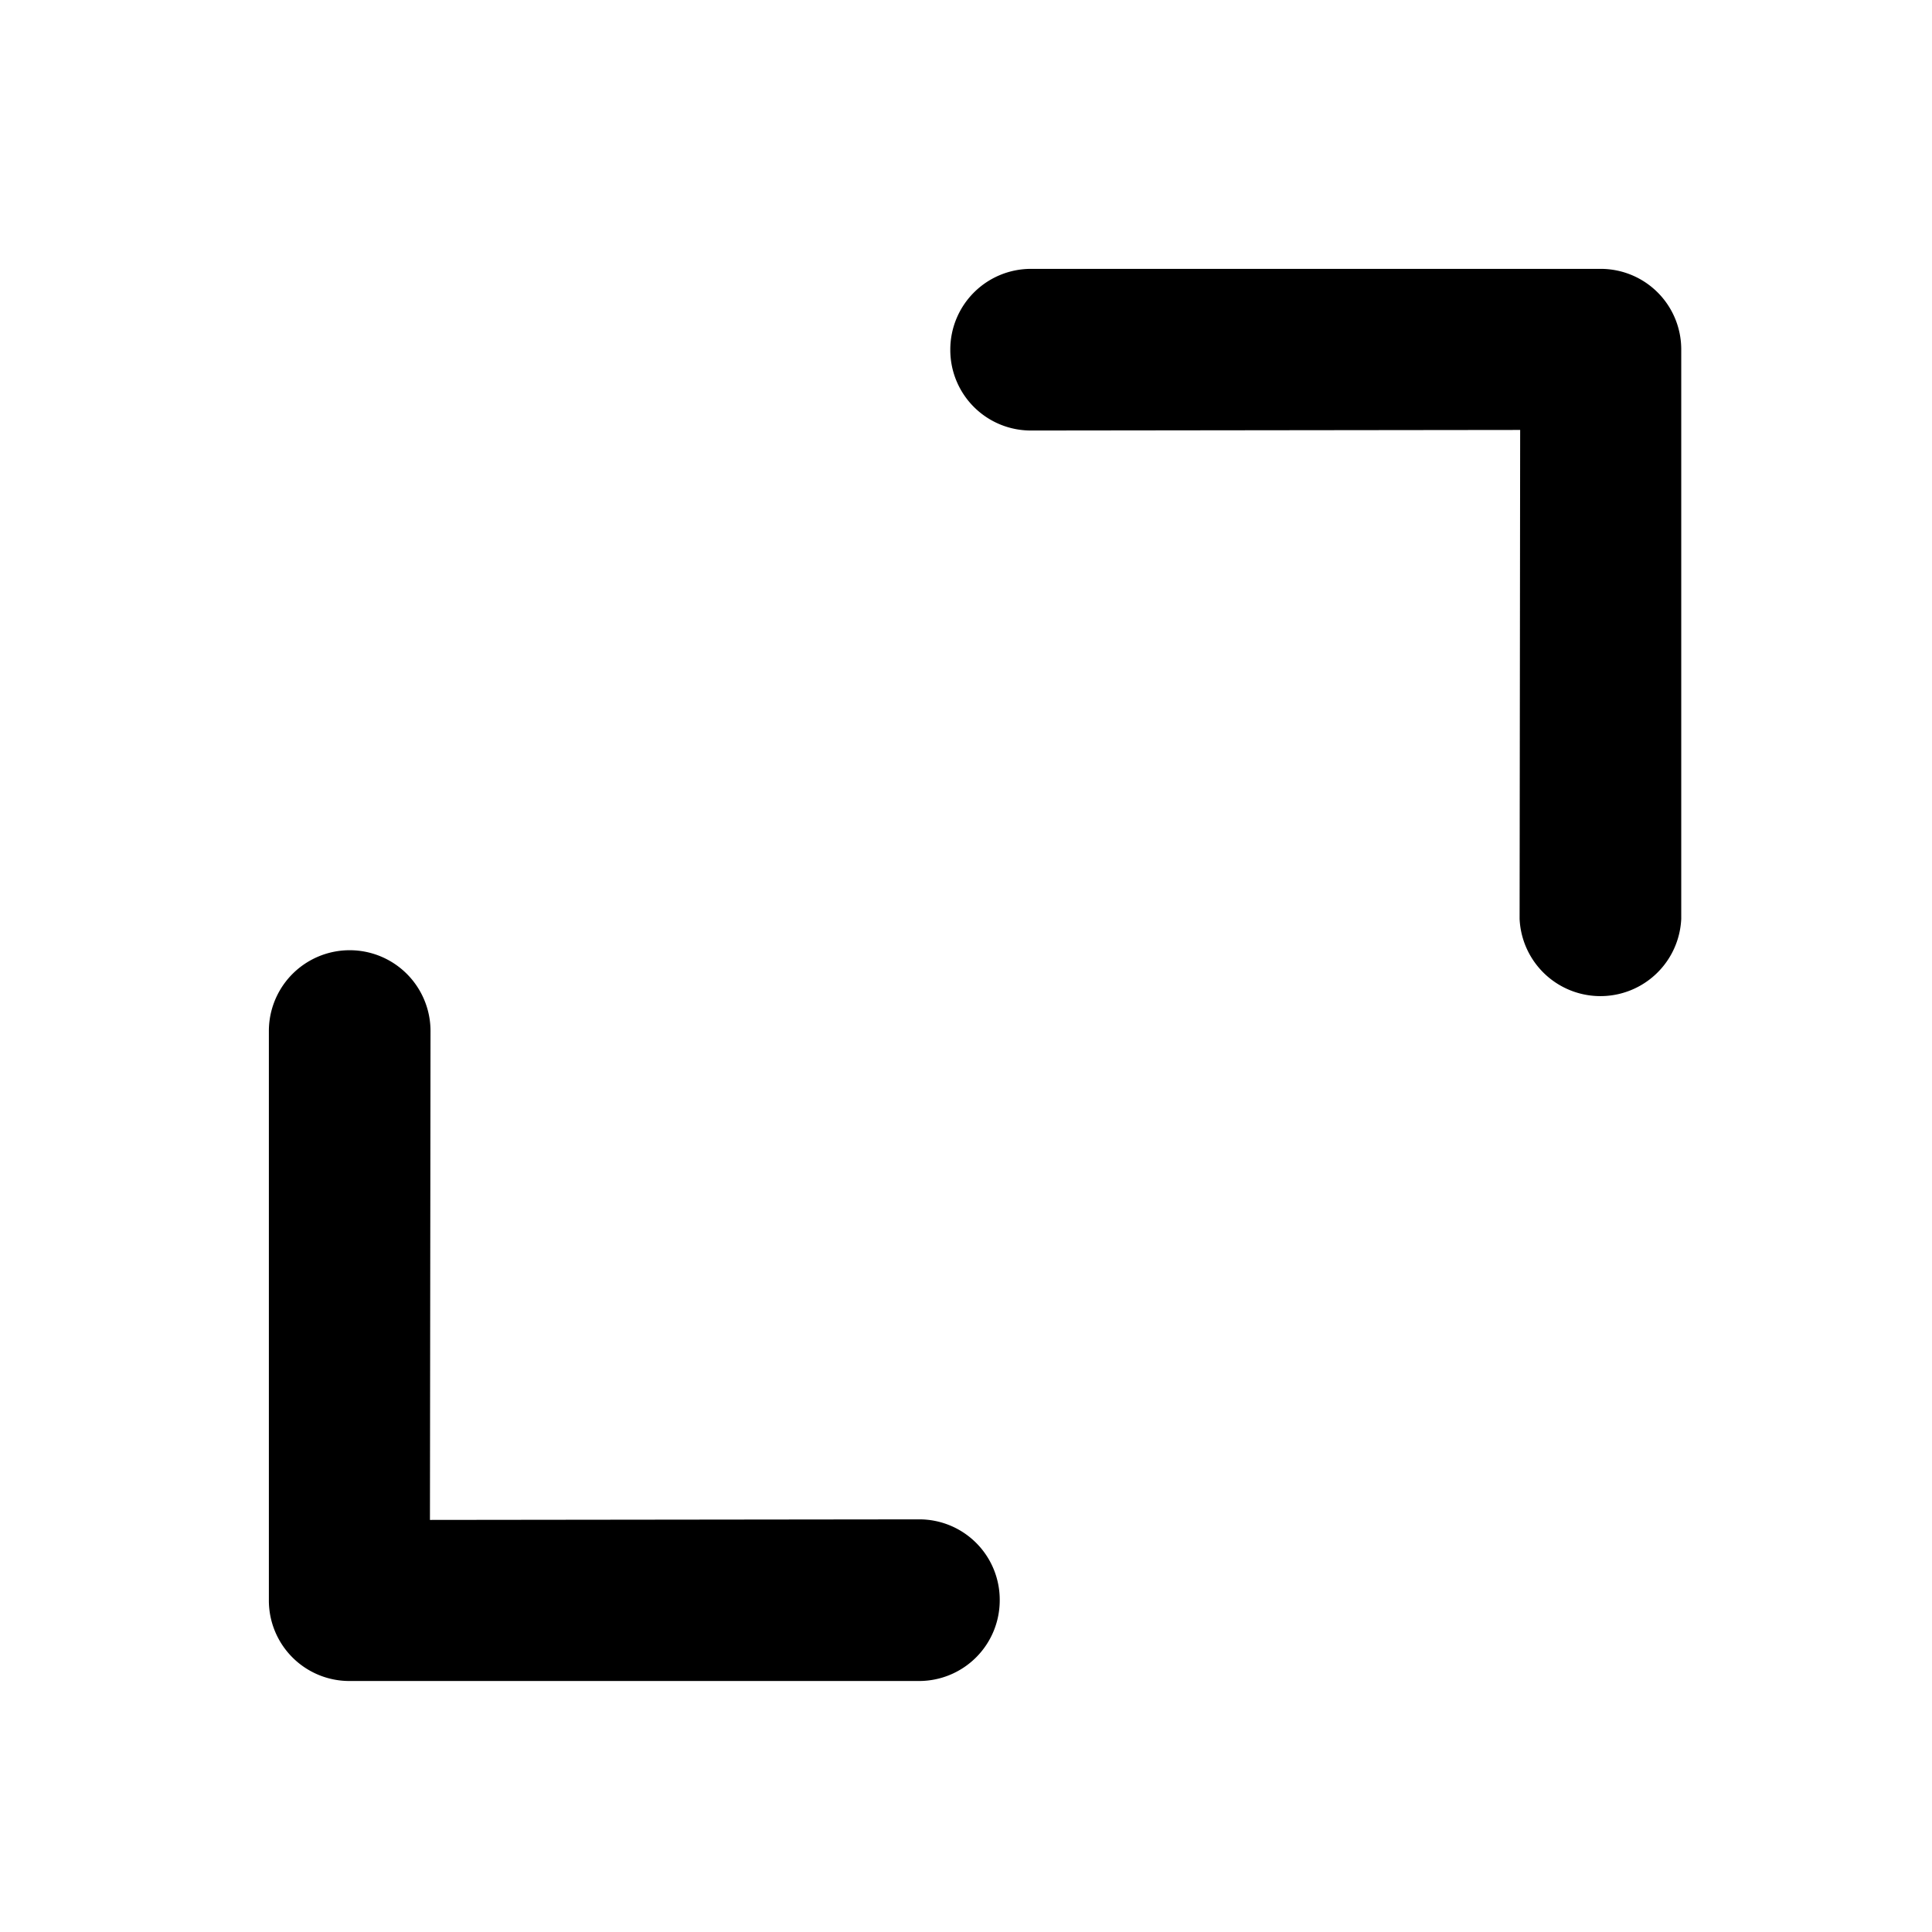 <svg fill="none" viewBox="0 0 24 24" data-icon="expand" role="img">
    <path fill="currentColor" d="m18.877 11.415.007-6.074-6.074.007a1 1 0 0 1-1.005-1.004A1.002 1.002 0 0 1 12.81 3.34h7.07a1 1 0 0 1 1.005 1.004v7.07a1.005 1.005 0 0 1-2.008 0ZM5.348 12.807l-.007 6.074 6.074-.007a.999.999 0 0 1 1.004 1.004 1.002 1.002 0 0 1-1.004 1.004H4.344a1 1 0 0 1-1.004-1.004v-7.07a1.004 1.004 0 0 1 2.008 0Z"/>
</svg>
